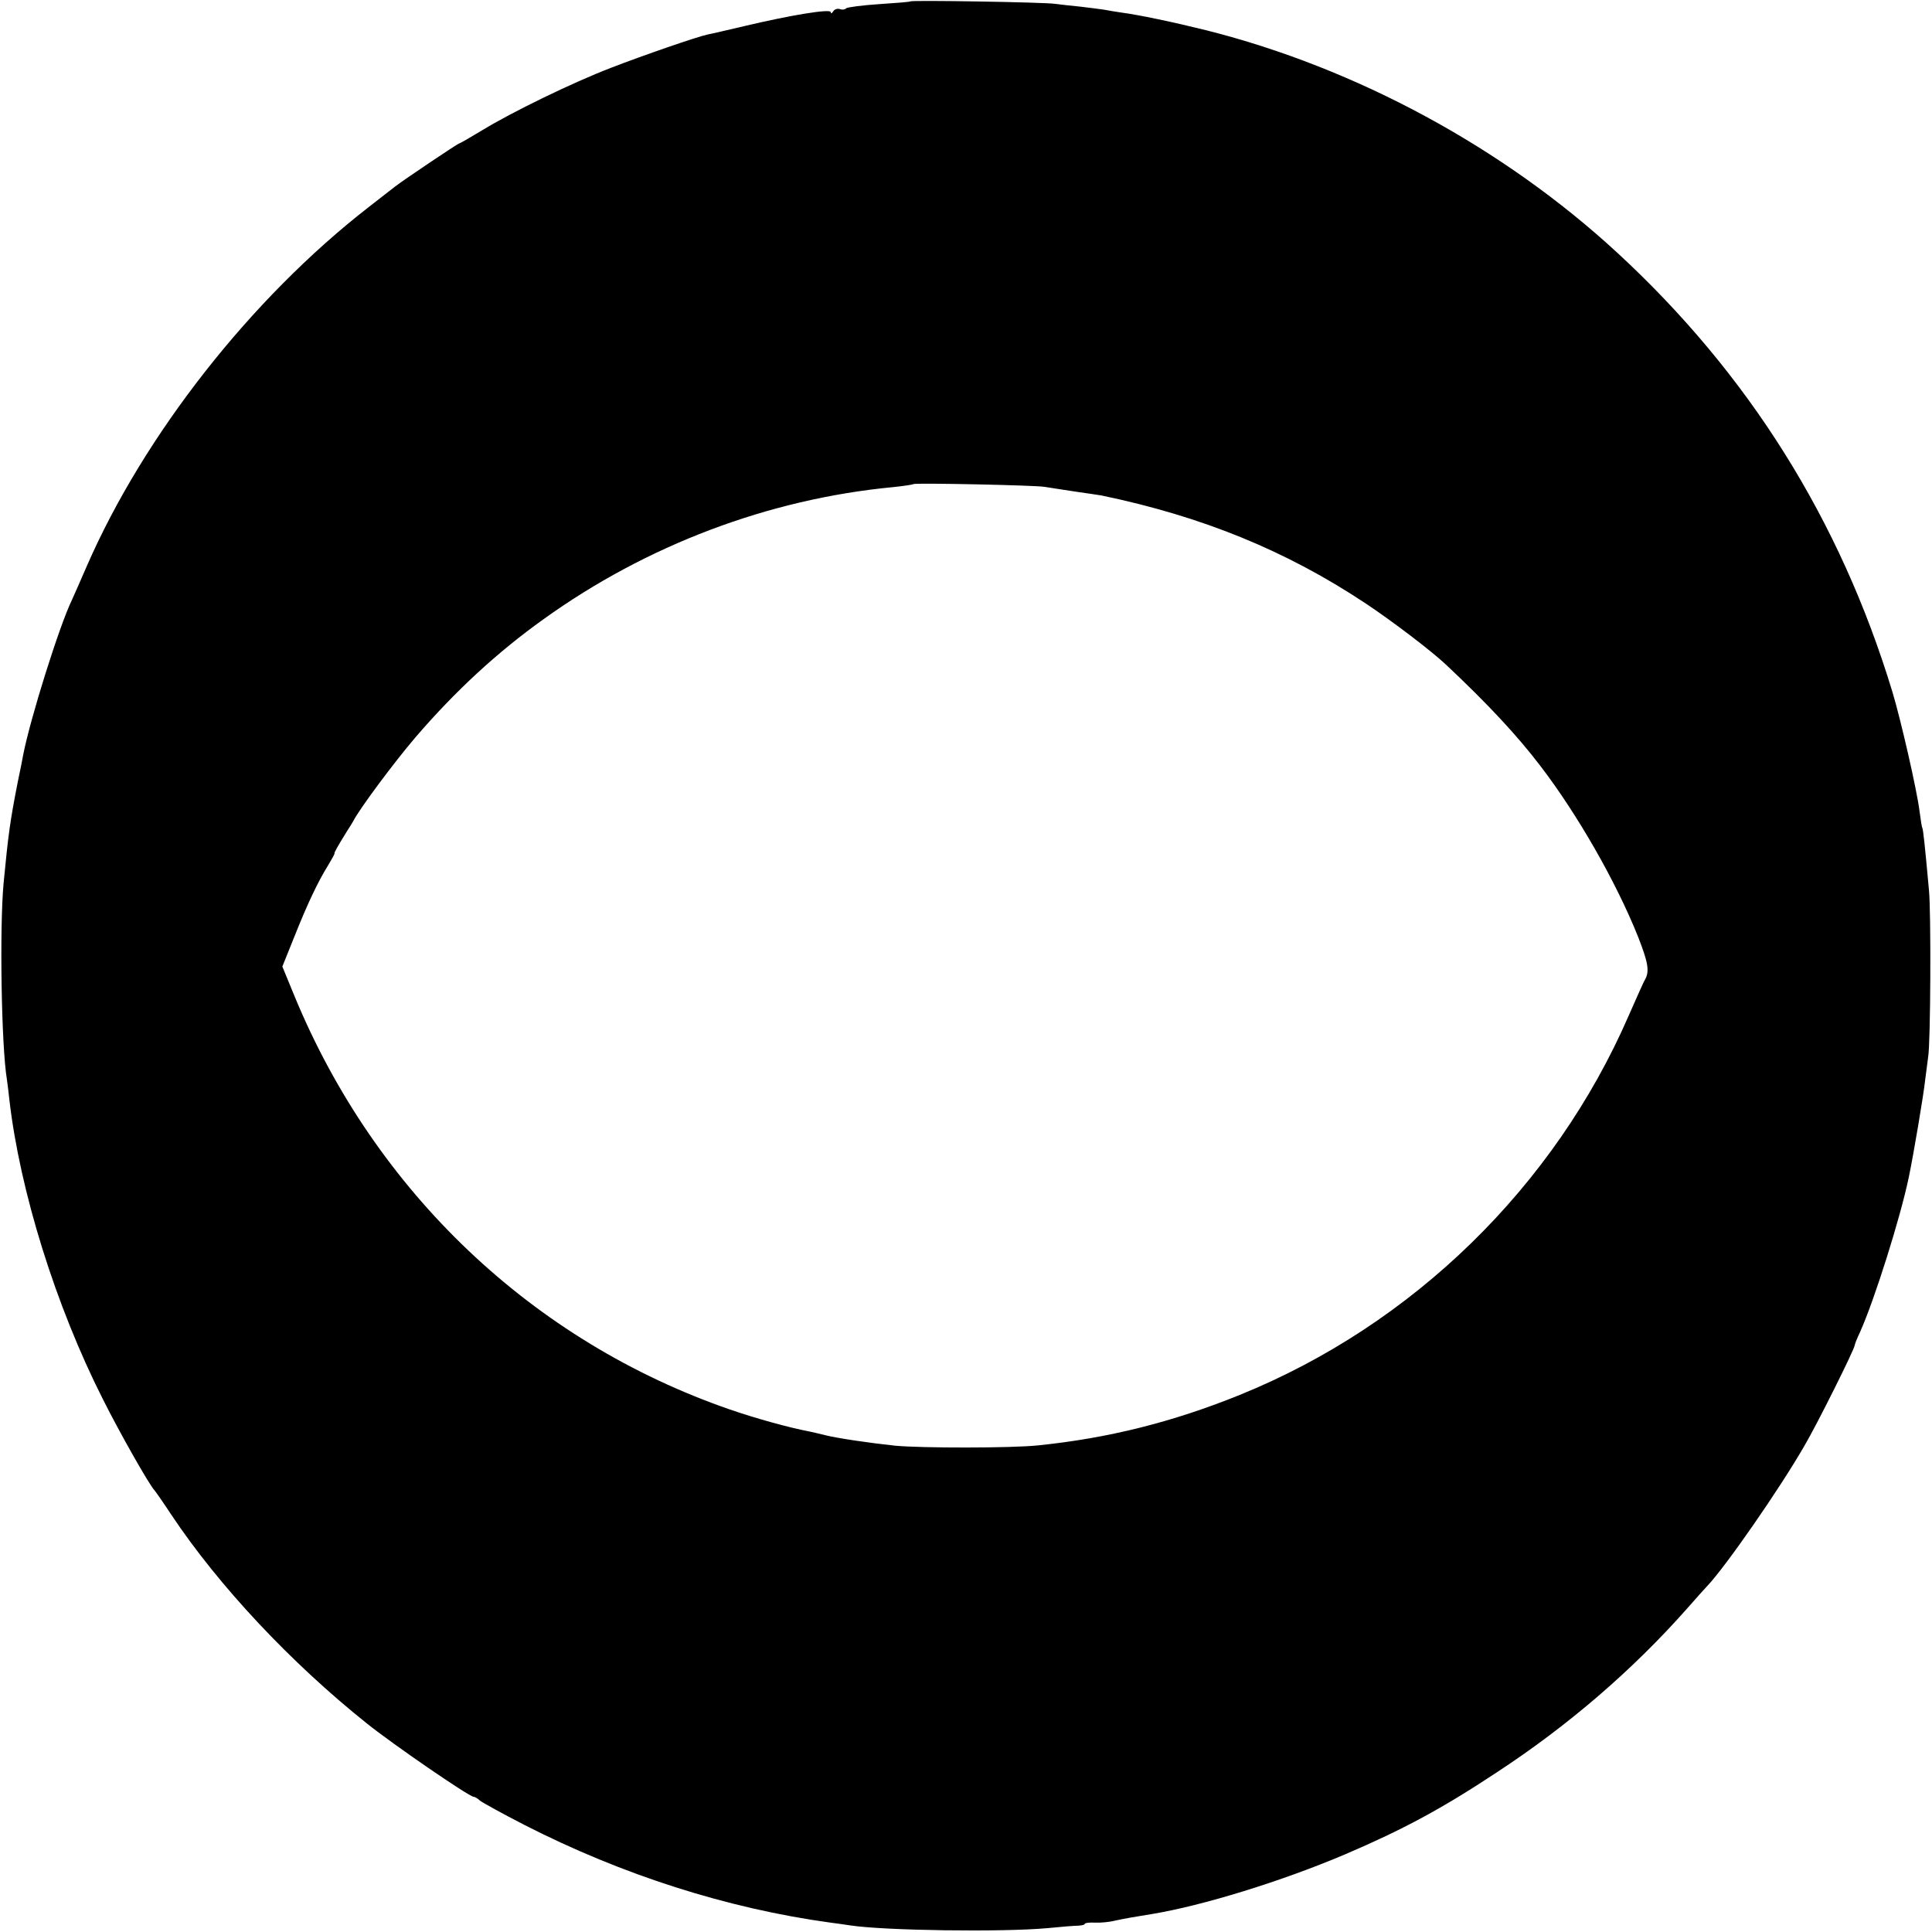 <?xml version="1.0" standalone="no"?>
<!DOCTYPE svg PUBLIC "-//W3C//DTD SVG 20010904//EN"
 "http://www.w3.org/TR/2001/REC-SVG-20010904/DTD/svg10.dtd">
<svg version="1.0" xmlns="http://www.w3.org/2000/svg"
 width="700pt" height="700pt" viewBox="0 0 700 700"
 preserveAspectRatio="xMidYMid meet">
<g transform="translate(0,700) scale(0.1,-0.1)"
fill="#000000" stroke="none">
<path d="M3298 6995 c-1 -2 -52 -6 -113 -10 -60 -4 -114 -11 -119 -15 -5 -5
-15 -6 -23 -3 -8 3 -19 0 -24 -8 -5 -8 -9 -9 -9 -3 0 13 -142 -10 -315 -51
-60 -14 -119 -28 -131 -30 -38 -8 -235 -76 -351 -121 -138 -53 -358 -160 -466
-226 -43 -26 -81 -48 -84 -48 -4 0 -204 -134 -233 -157 -8 -6 -51 -40 -95 -74
-426 -331 -813 -825 -1020 -1299 -25 -58 -50 -114 -55 -125 -45 -93 -150 -427
-176 -560 -2 -11 -10 -54 -19 -95 -29 -147 -35 -194 -52 -370 -15 -163 -8
-592 12 -711 2 -13 6 -46 9 -74 38 -329 167 -745 339 -1085 61 -122 169 -312
187 -330 3 -3 31 -43 62 -90 170 -255 431 -534 708 -755 92 -74 370 -265 386
-265 4 0 15 -6 23 -14 9 -7 81 -47 161 -88 354 -181 736 -303 1109 -354 25 -3
57 -8 71 -10 125 -19 551 -25 715 -10 50 5 100 9 113 9 12 1 22 3 22 6 0 4 17
6 37 5 20 -1 53 2 72 7 37 8 77 15 134 24 183 30 472 119 702 217 208 89 348
164 549 297 258 169 491 370 686 590 36 41 70 79 76 85 65 68 263 353 352 508
47 80 182 351 182 364 0 3 8 24 19 47 53 118 147 417 177 562 17 81 54 301 59
350 4 33 9 71 11 85 9 47 11 525 3 605 -15 165 -21 220 -24 225 -2 3 -6 30
-10 60 -9 75 -69 337 -99 435 -189 622 -521 1151 -997 1590 -412 380 -944 668
-1487 805 -121 30 -244 56 -312 65 -19 3 -46 7 -60 10 -13 2 -52 7 -86 11 -33
3 -74 8 -90 10 -34 6 -521 14 -526 9z m487 -1759 c17 -3 66 -10 110 -17 44 -6
87 -13 95 -14 366 -76 670 -200 959 -392 99 -66 238 -172 291 -222 153 -144
257 -256 341 -366 134 -175 274 -419 354 -619 36 -92 42 -124 26 -154 -6 -9
-32 -69 -60 -132 -269 -619 -782 -1120 -1409 -1374 -242 -98 -476 -157 -732
-183 -95 -10 -422 -10 -517 -1 -94 10 -209 27 -253 38 -19 5 -46 11 -60 14
-65 12 -193 47 -285 79 -715 247 -1285 788 -1578 1498 l-44 107 43 107 c47
118 85 199 123 260 13 22 24 41 23 43 -2 2 11 25 45 80 10 15 20 32 23 37 20
41 148 213 224 302 146 170 298 310 466 430 373 268 815 435 1265 478 39 4 72
9 74 11 5 5 443 -4 476 -10z"/>
</g>
</svg>
